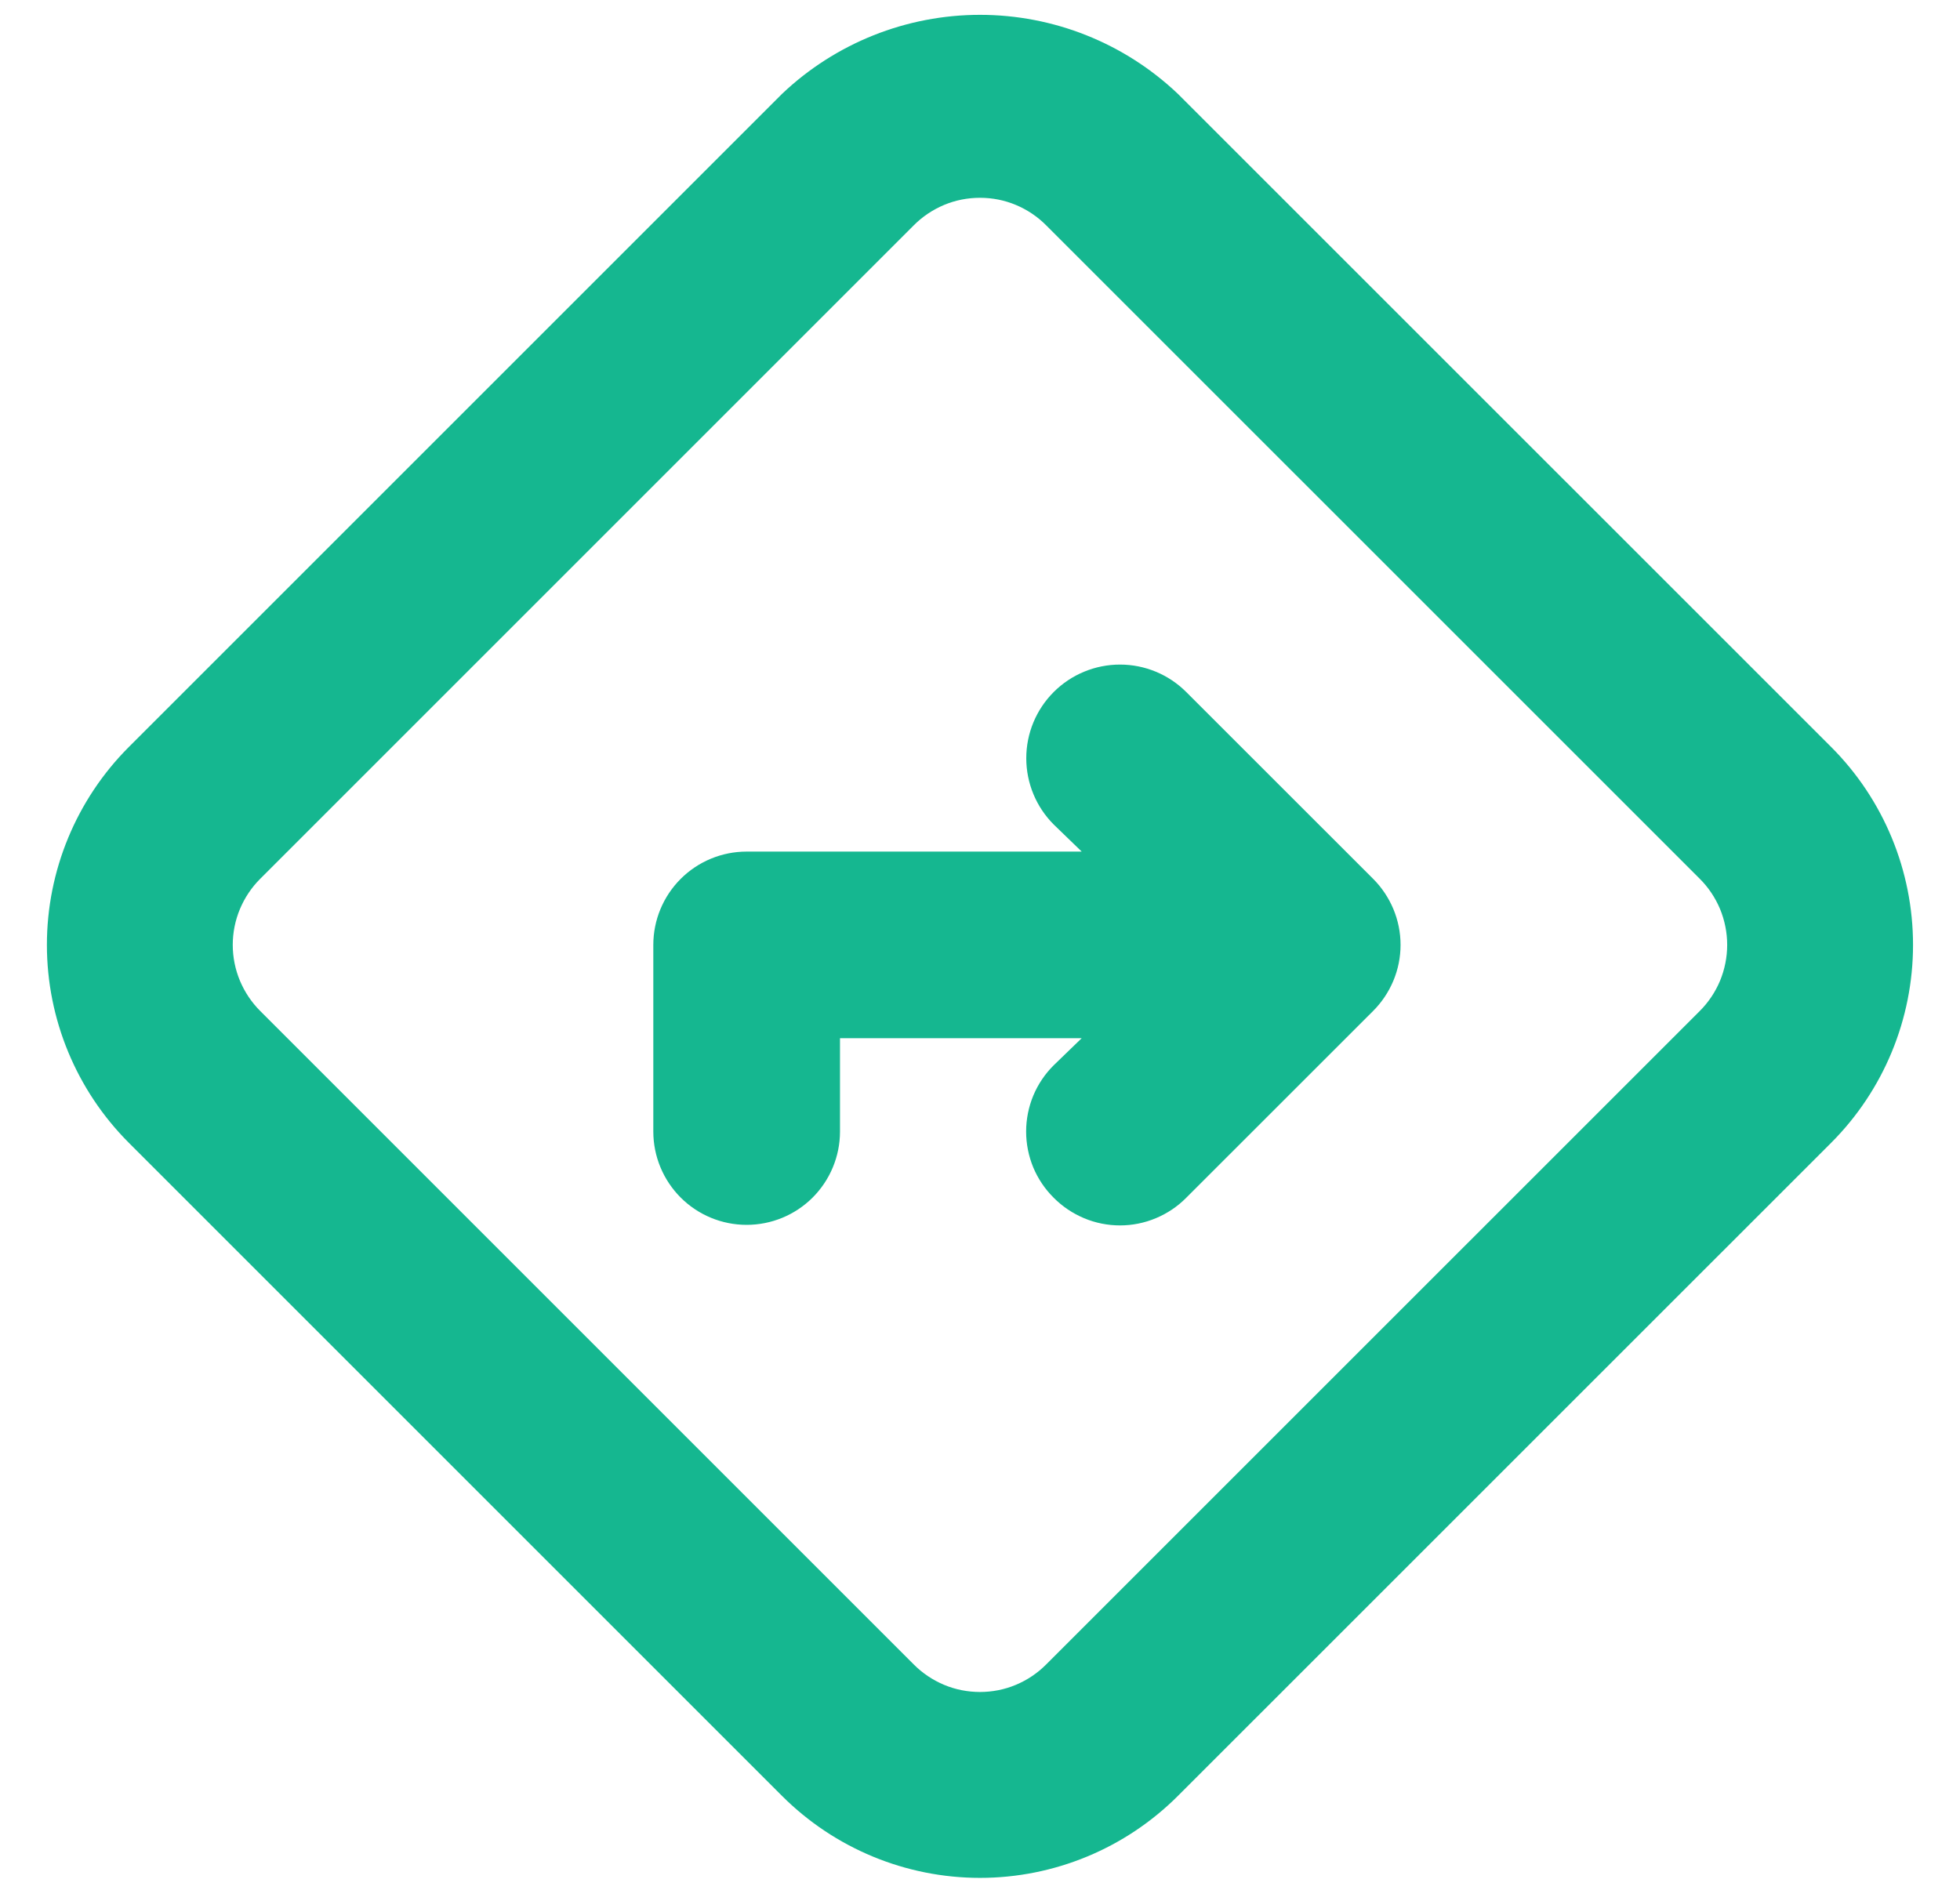 <svg width="28" height="27" viewBox="0 0 28 27" fill="none" xmlns="http://www.w3.org/2000/svg">
<path d="M26.16 10.673L16.826 1.34C16.063 0.616 15.052 0.212 14 0.212C12.948 0.212 11.936 0.616 11.173 1.34L1.84 10.673C1.091 11.423 0.67 12.44 0.67 13.5C0.67 14.56 1.091 15.577 1.84 16.327L11.173 25.66C11.923 26.409 12.94 26.83 14 26.83C15.06 26.83 16.076 26.409 16.826 25.66L26.16 16.327C26.909 15.577 27.329 14.56 27.329 13.5C27.329 12.44 26.909 11.423 26.16 10.673ZM24.28 14.447L14.946 23.78C14.822 23.905 14.675 24.004 14.512 24.072C14.35 24.14 14.176 24.174 14 24.174C13.824 24.174 13.649 24.14 13.487 24.072C13.325 24.004 13.177 23.905 13.053 23.78L3.72 14.447C3.595 14.323 3.496 14.175 3.428 14.013C3.36 13.85 3.325 13.676 3.325 13.5C3.325 13.324 3.36 13.15 3.428 12.987C3.496 12.825 3.595 12.677 3.72 12.553L13.053 3.22C13.177 3.095 13.325 2.996 13.487 2.928C13.649 2.86 13.824 2.826 14 2.826C14.176 2.826 14.35 2.86 14.512 2.928C14.675 2.996 14.822 3.095 14.946 3.22L24.28 12.553C24.405 12.677 24.504 12.825 24.572 12.987C24.639 13.15 24.674 13.324 24.674 13.5C24.674 13.676 24.639 13.85 24.572 14.013C24.504 14.175 24.405 14.323 24.28 14.447ZM16.946 9.887C16.695 9.636 16.355 9.495 16 9.495C15.645 9.495 15.304 9.636 15.053 9.887C14.802 10.138 14.661 10.478 14.661 10.833C14.661 11.188 14.802 11.529 15.053 11.78L15.453 12.167H10.666C10.313 12.167 9.974 12.307 9.724 12.557C9.474 12.807 9.333 13.146 9.333 13.5V16.167C9.333 16.52 9.474 16.86 9.724 17.11C9.974 17.36 10.313 17.5 10.666 17.5C11.02 17.5 11.359 17.36 11.609 17.11C11.859 16.86 12 16.52 12 16.167V14.833H15.453L15.053 15.22C14.928 15.344 14.829 15.491 14.761 15.654C14.694 15.816 14.659 15.991 14.659 16.167C14.659 16.343 14.694 16.517 14.761 16.68C14.829 16.842 14.928 16.989 15.053 17.113C15.177 17.238 15.325 17.337 15.487 17.405C15.649 17.473 15.824 17.508 16 17.508C16.176 17.508 16.35 17.473 16.512 17.405C16.675 17.337 16.823 17.238 16.946 17.113L19.613 14.447C19.738 14.323 19.837 14.175 19.905 14.013C19.973 13.85 20.008 13.676 20.008 13.5C20.008 13.324 19.973 13.15 19.905 12.987C19.837 12.825 19.738 12.677 19.613 12.553L16.946 9.887Z" fill="#15B790"/>
</svg>
